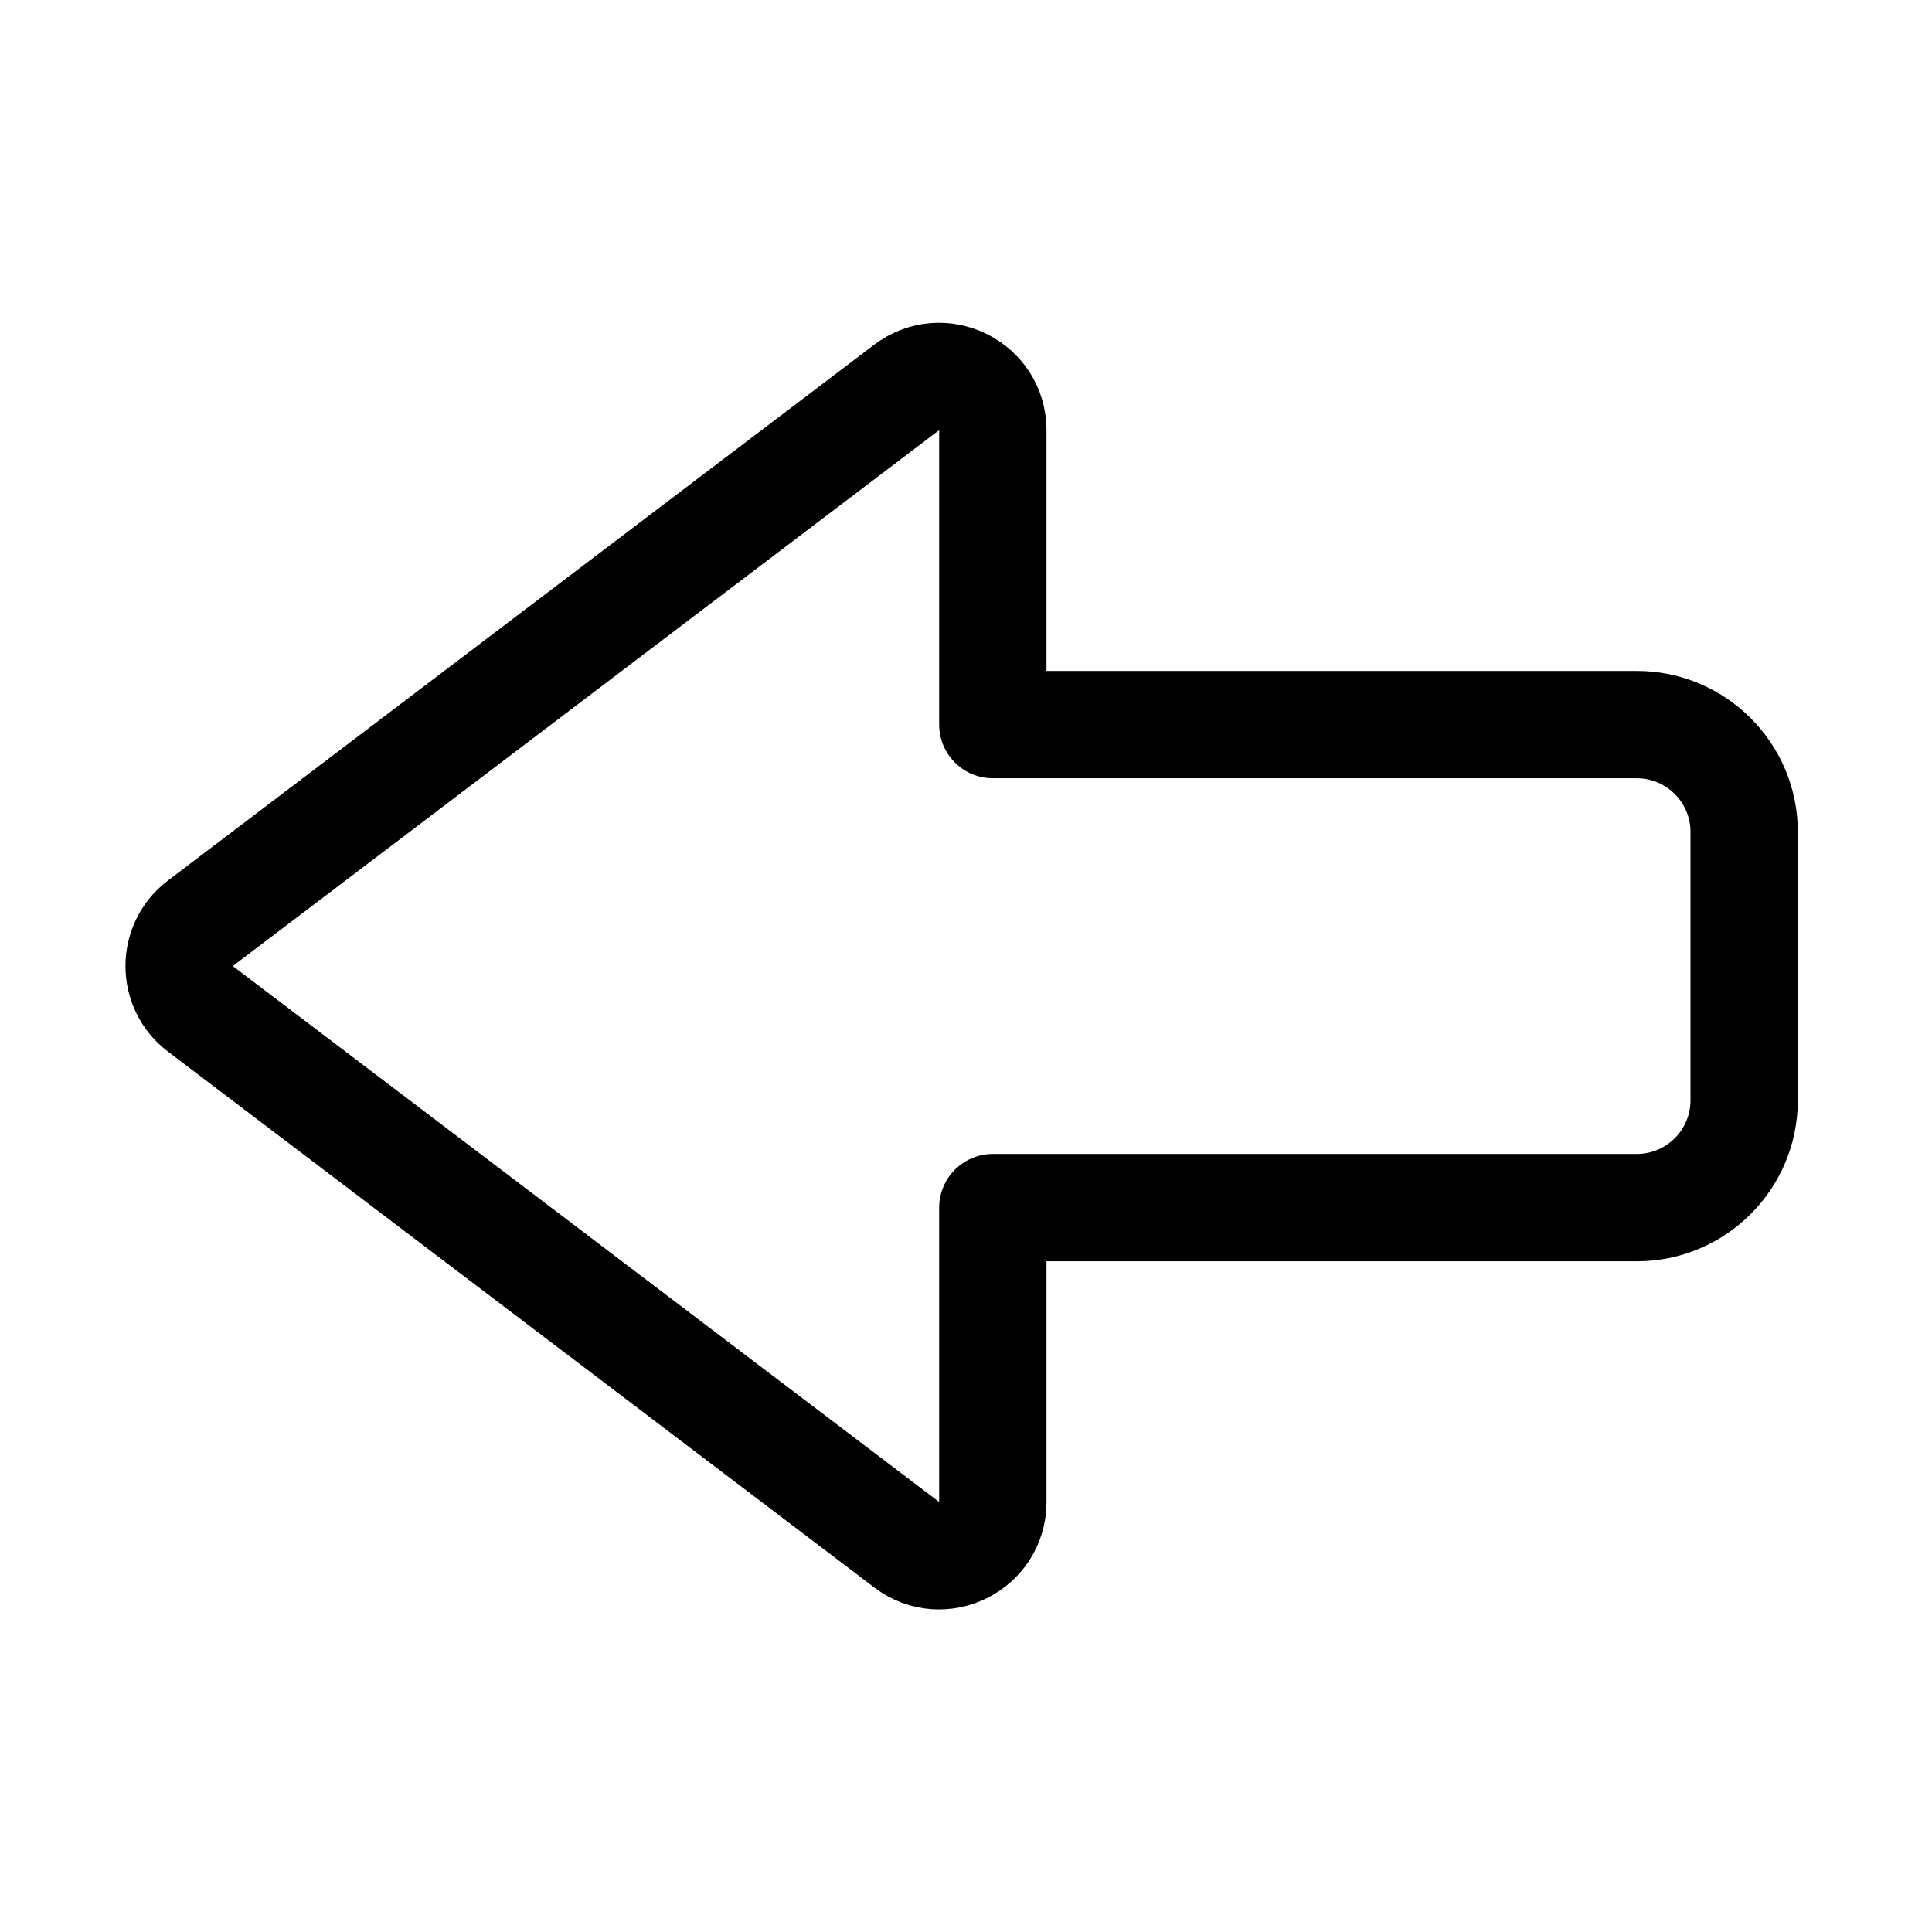 <svg xmlns="http://www.w3.org/2000/svg" height="18" width="18" viewBox="0 0 18 18"><title>arrow bold left</title><g fill="none" stroke="currentColor" class="nc-icon-wrapper"><path d="M8.448,3.609L1.867,8.602c-.264,.2-.264,.597,0,.797l6.581,4.993c.329,.25,.802,.015,.802-.398v-2.743h6c.552,0,1-.448,1-1v-2.5c0-.552-.448-1-1-1h-6v-2.743c0-.413-.473-.648-.802-.398Z" stroke-linecap="round" stroke-linejoin="round"></path></g></svg>